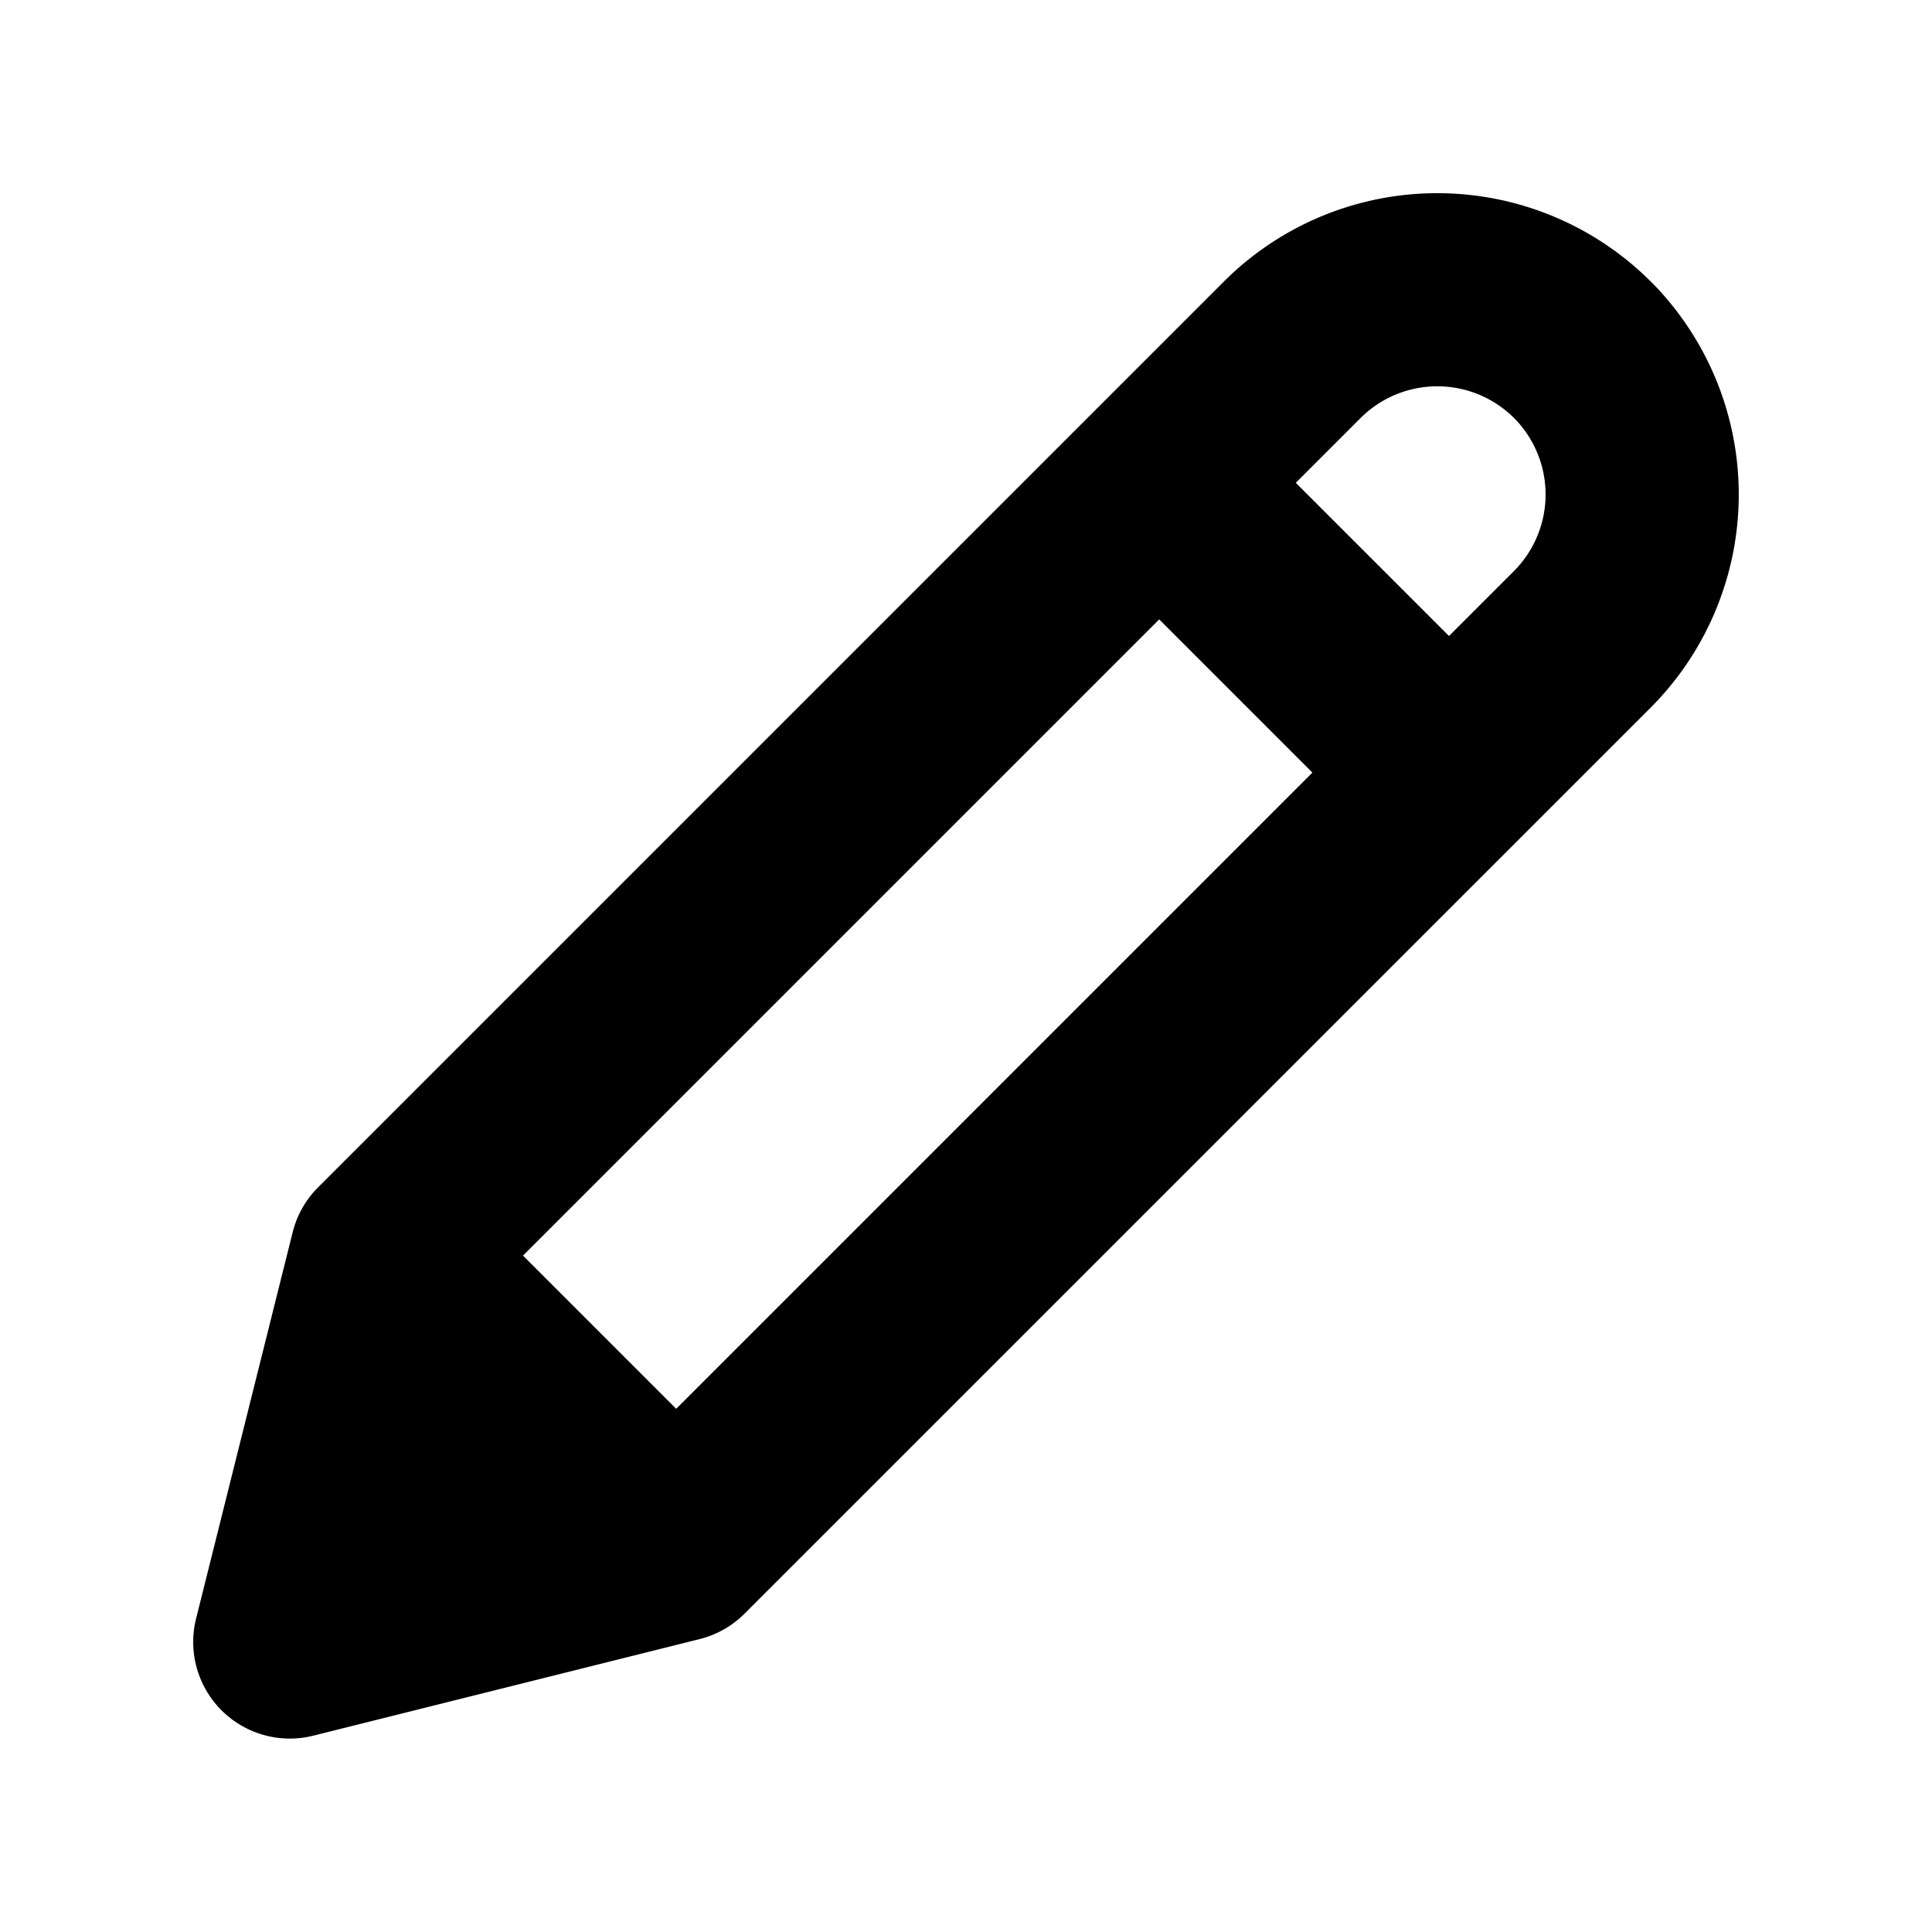 <svg xmlns="http://www.w3.org/2000/svg" viewBox="0 0 20 20"><path d="M17.086 2.912a3.126 3.126 0 0 0-4.414 0l-9.379 9.379a.998.998 0 0 0-.263.464l-1 4a1 1 0 0 0 1.212 1.213l4-1c.176-.044.337-.135.465-.263l9.38-9.379a3.125 3.125 0 0 0 0-4.414zm-1.414 3L15 6.584l-1.586-1.586.672-.672a1.125 1.125 0 0 1 1.586 0 1.123 1.123 0 0 1 0 1.586zM5.414 12.998L12 6.412l1.586 1.586L7 14.584l-1.586-1.586z" fill-rule="evenodd"/></svg>